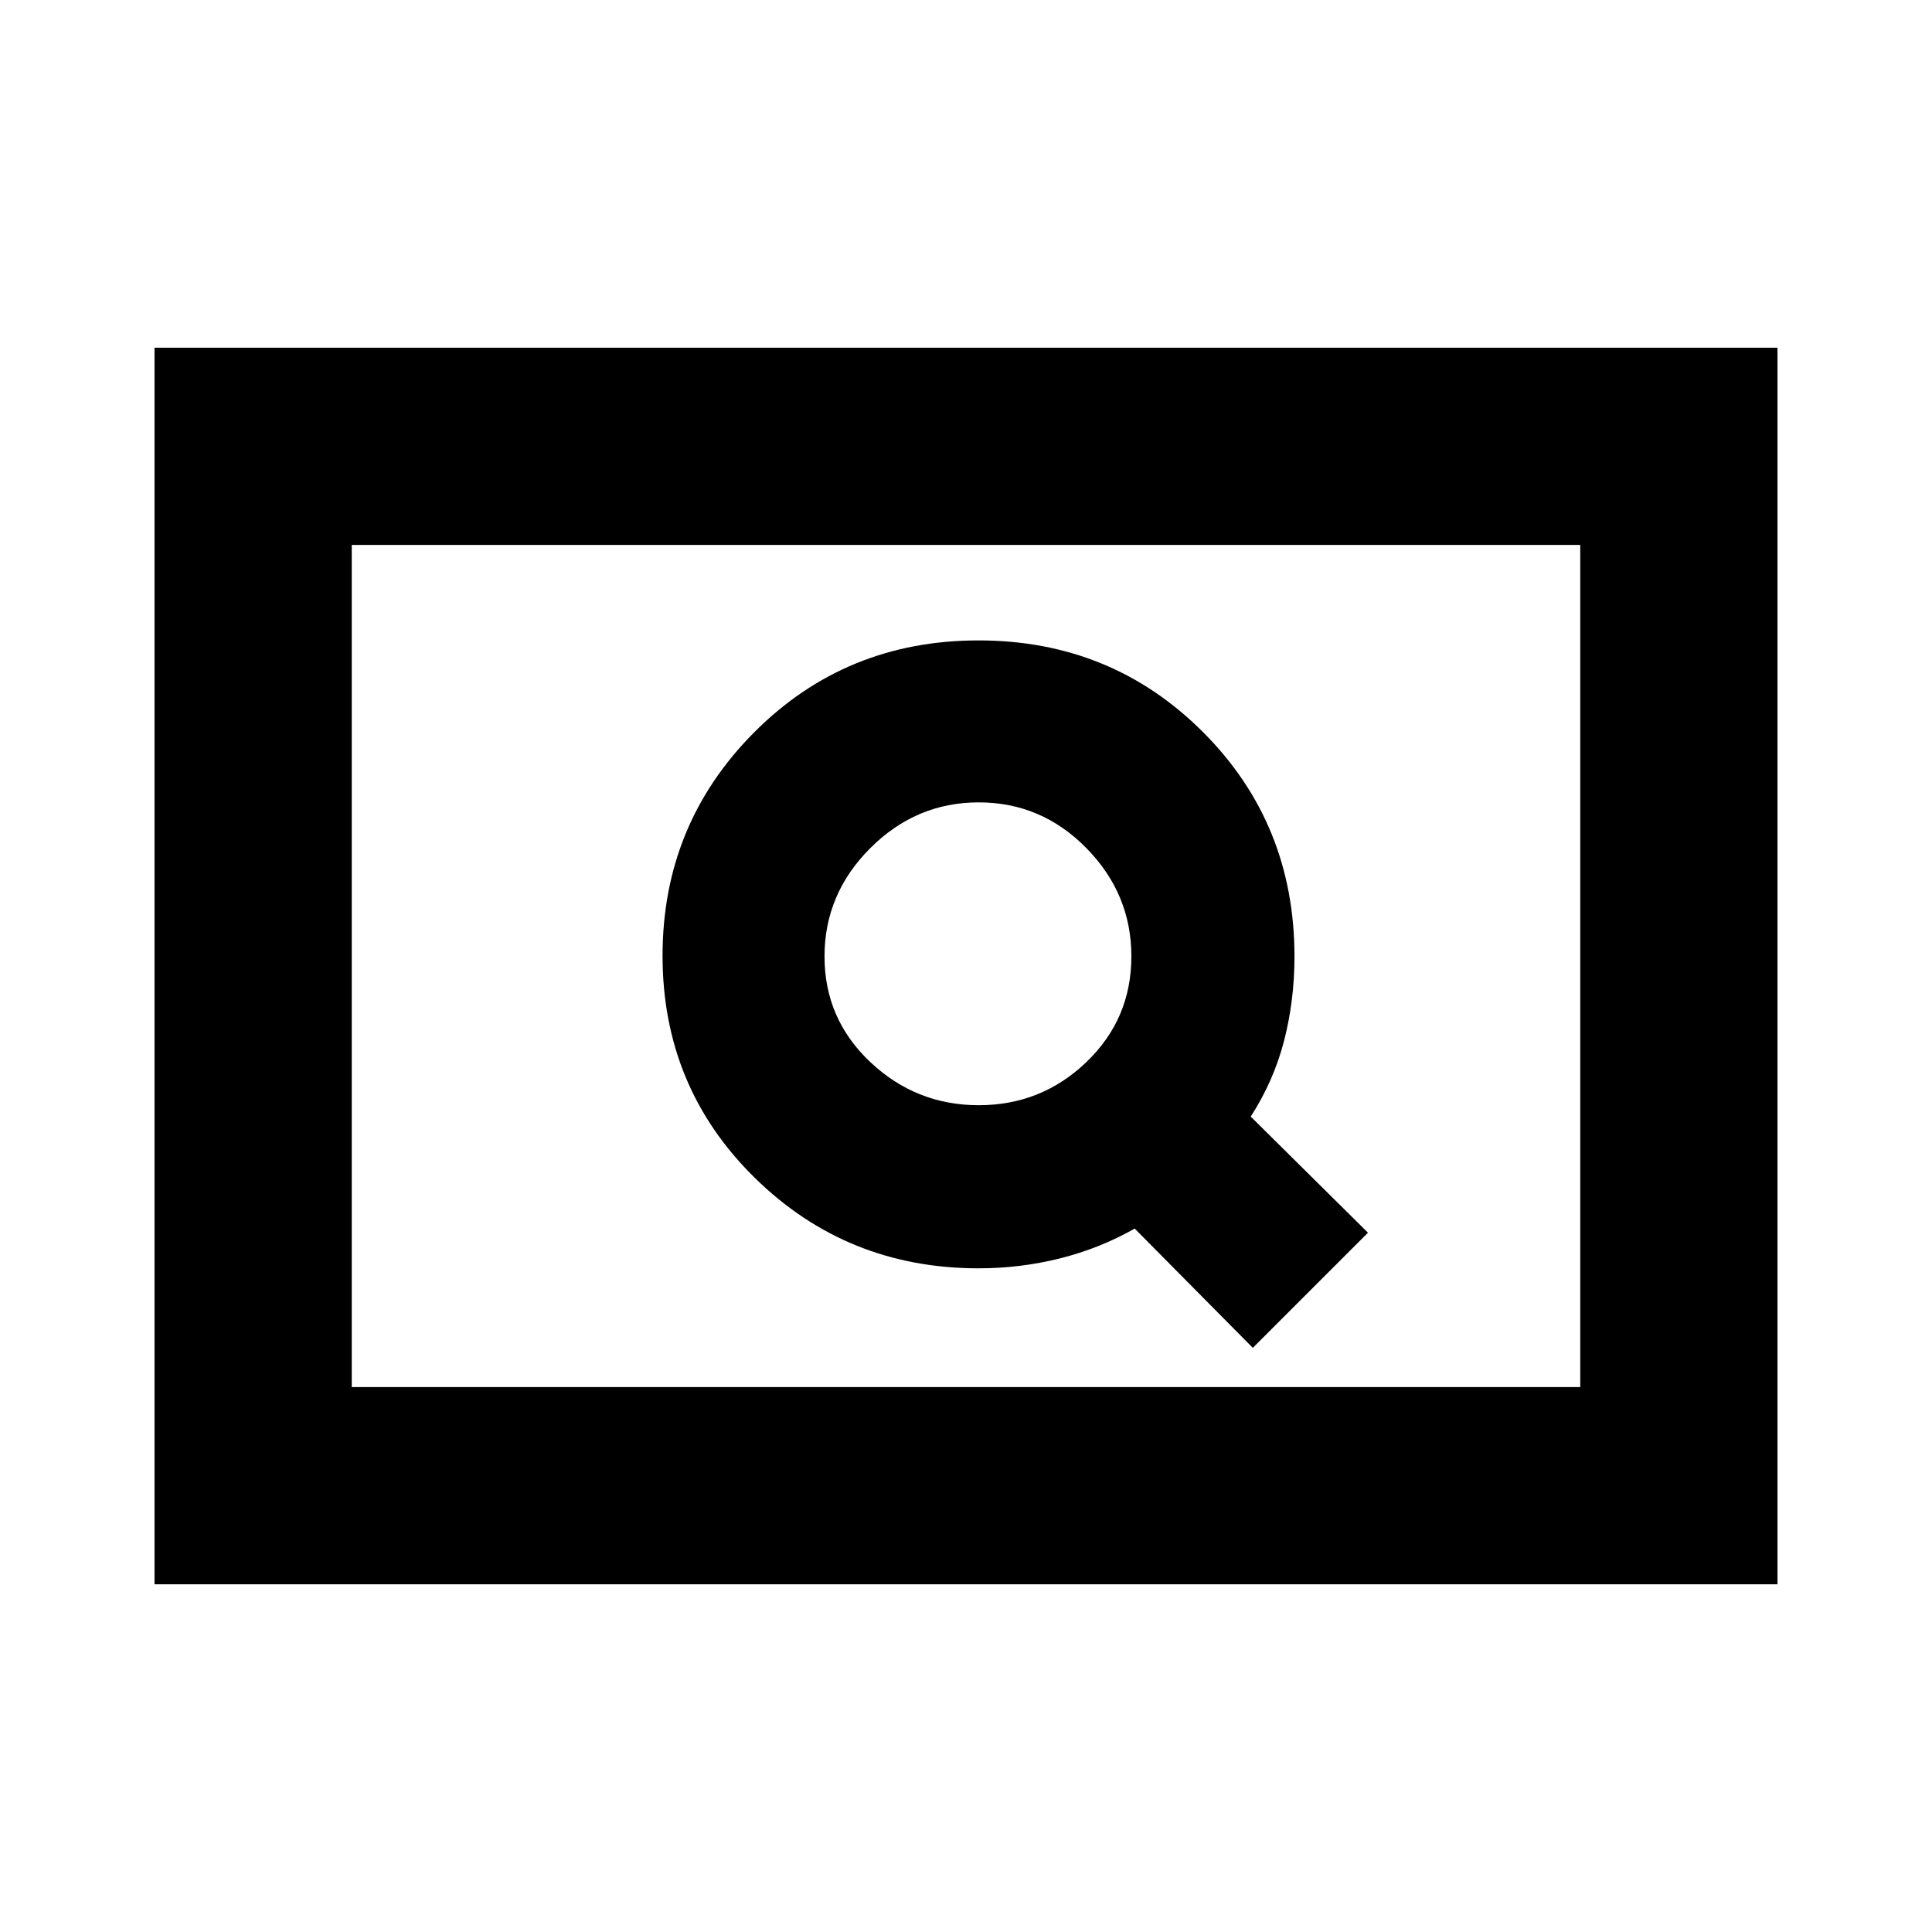 <svg xmlns="http://www.w3.org/2000/svg" height="20" viewBox="0 -960 960 960" width="20"><path d="M76.782-172.782v-614.436h806.436v614.436H76.782Zm98.001-98.001h610.434v-418.434H174.783v418.434Zm0 0v-418.434 418.434Zm447.738-19.478 57.218-57.218-58.26-57.695q11.434-17.726 16.587-37.733 5.152-20.006 5.152-41.786 0-66.089-45.5-111.589t-111.5-45.5q-66 0-111.5 45.706-45.5 45.705-45.5 111 0 65.294 45.791 110.294 45.792 45 111.209 45 20.807 0 40.491-4.935 19.685-4.935 37.117-14.804l58.695 59.26ZM486.329-410.826q-31.155 0-53.894-21.444-22.739-21.443-22.739-52.499 0-31.057 22.739-53.796t53.894-22.739q31.155 0 53.5 22.739t22.345 53.796q0 31.056-22.345 52.499-22.345 21.444-53.5 21.444Z"/></svg>
